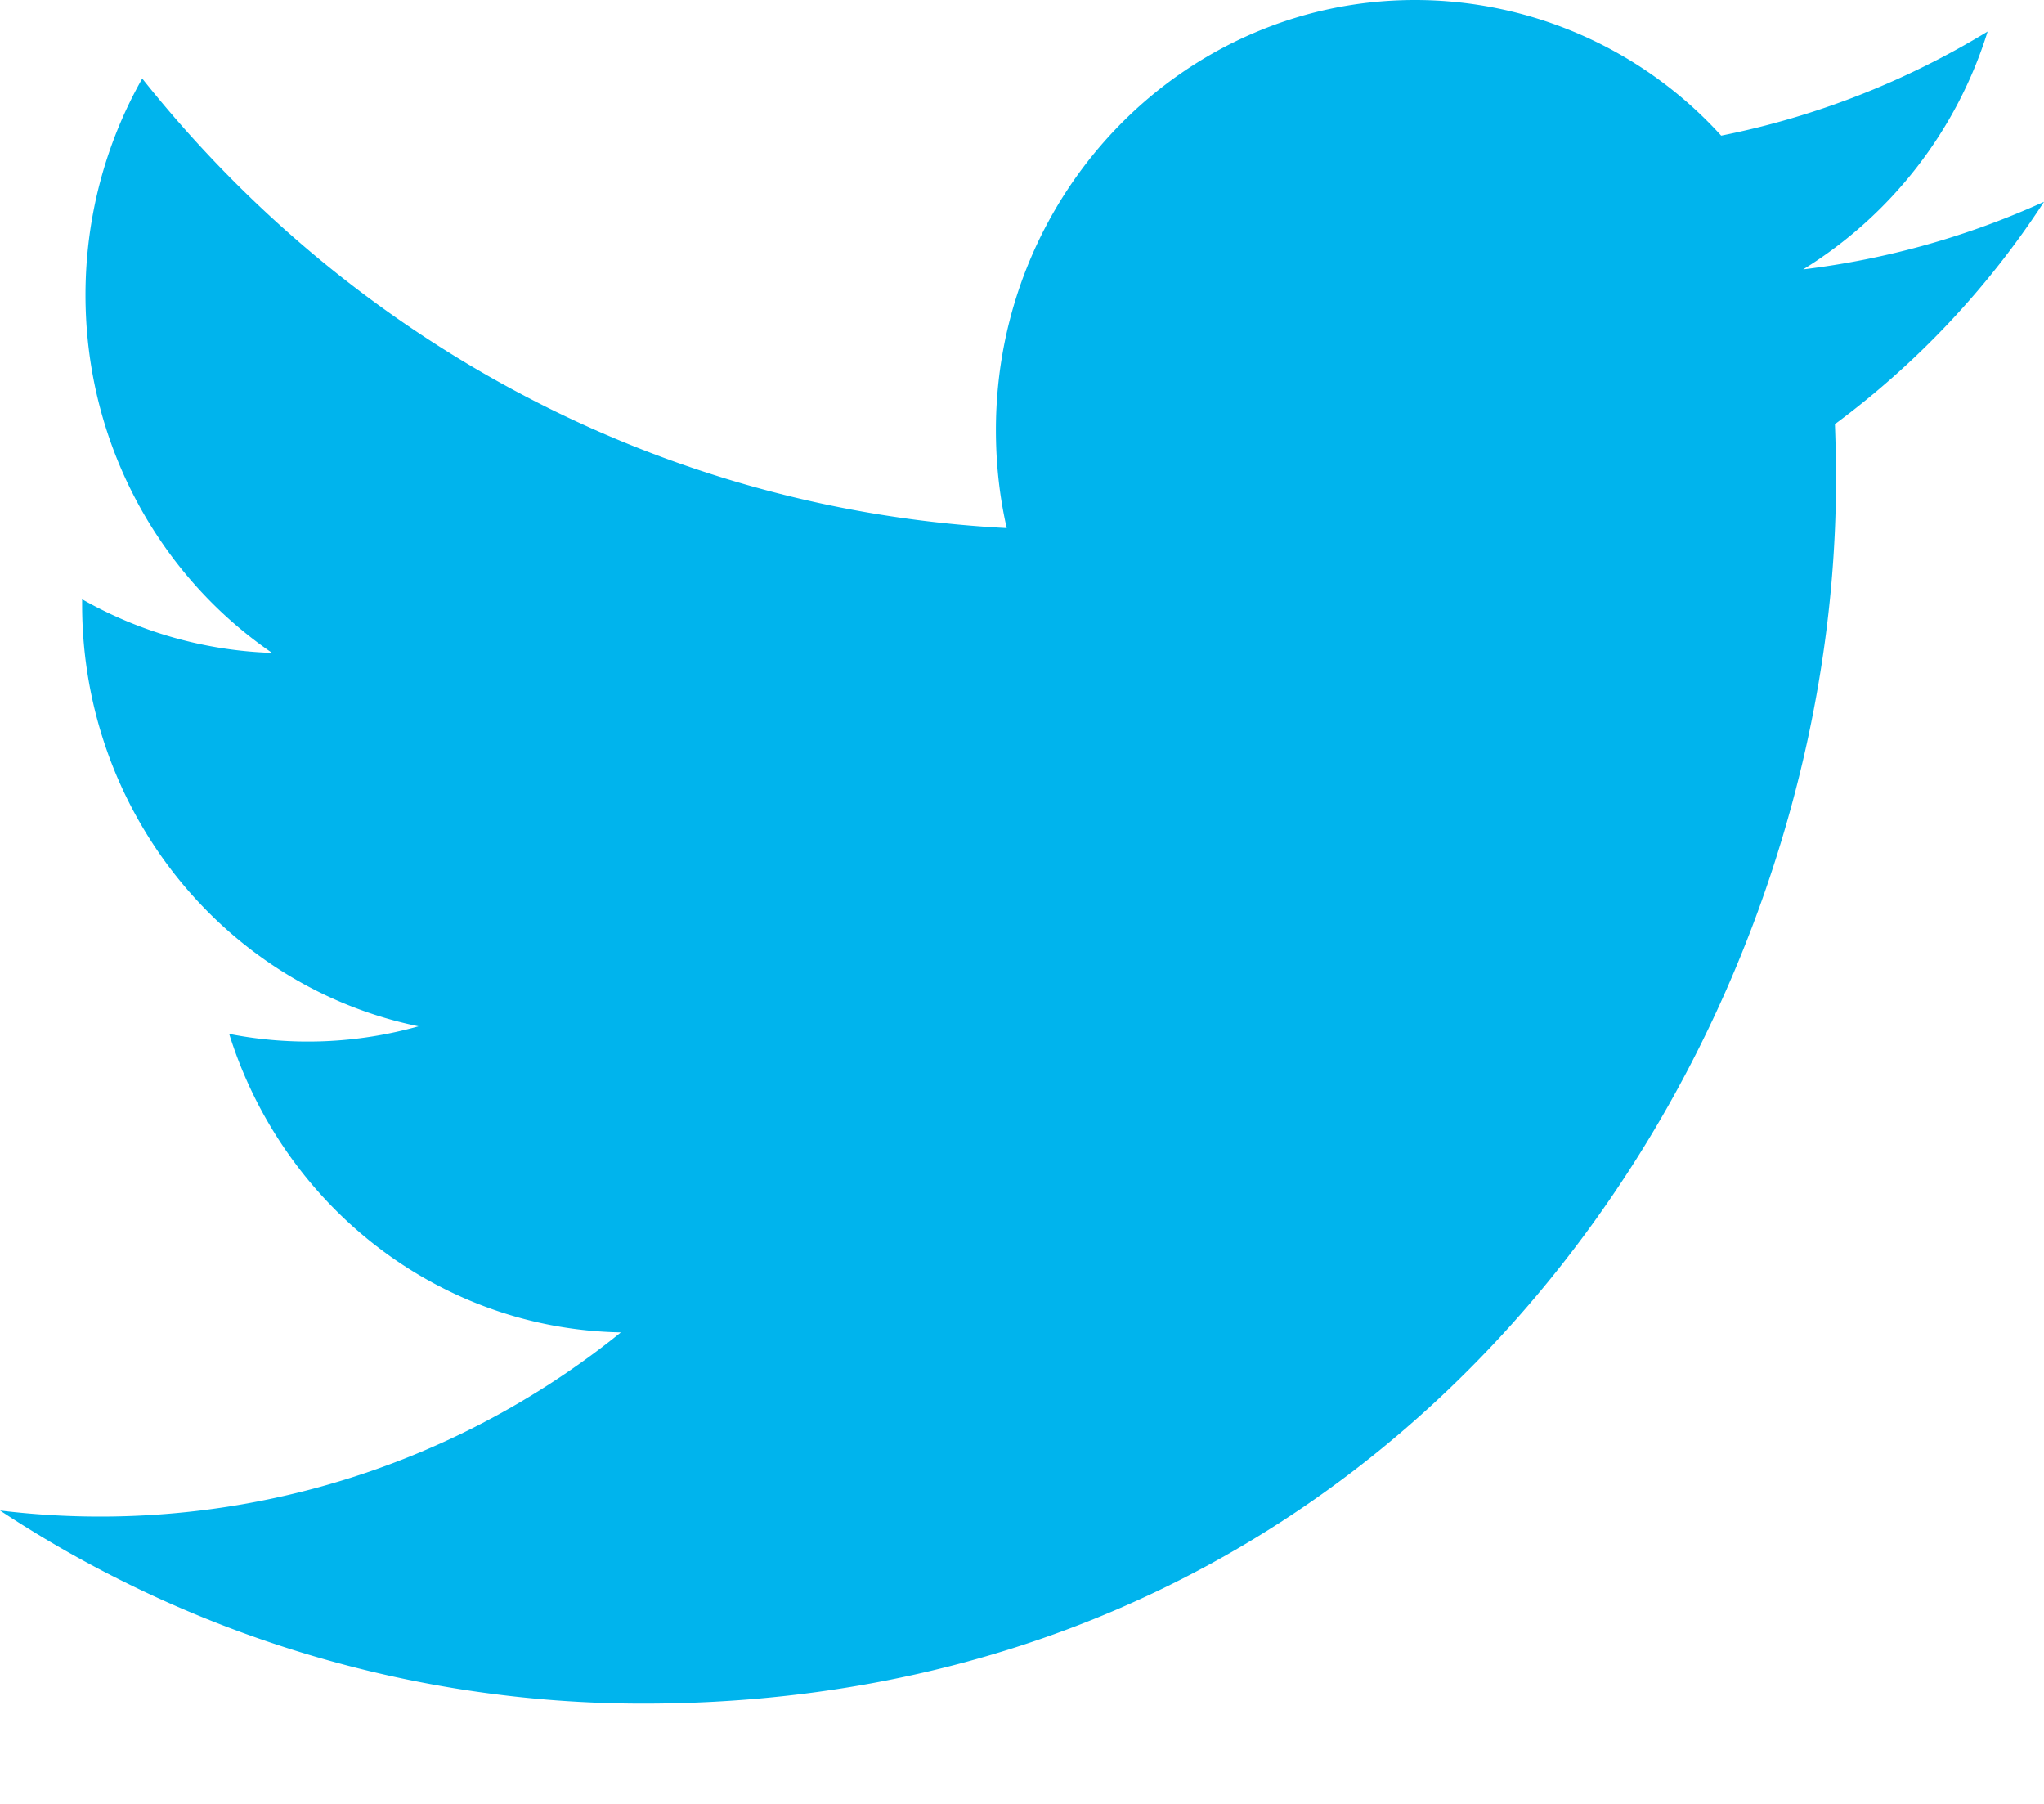 <svg width="17" height="15" xmlns="http://www.w3.org/2000/svg"><path d="M16.531.262c-.674.41-1.42.707-2.216.866A3.44 3.44 0 0 0 11.769 0C9.845 0 8.283 1.601 8.283 3.576c0 .28.03.553.09.815-2.899-.15-5.468-1.572-7.19-3.738-.3.53-.472 1.145-.472 1.8 0 1.24.616 2.335 1.552 2.976a3.424 3.424 0 0 1-1.58-.446v.044c0 1.733 1.202 3.18 2.798 3.507a3.399 3.399 0 0 1-1.575.063c.444 1.42 1.731 2.454 3.258 2.482A6.887 6.887 0 0 1 0 12.56a9.709 9.709 0 0 0 5.347 1.606c6.415 0 9.923-5.449 9.923-10.175 0-.156-.003-.311-.009-.464A7.155 7.155 0 0 0 17 1.678a6.831 6.831 0 0 1-2.003.562A3.57 3.57 0 0 0 16.531.262" fill="#00b4ed" fill-rule="evenodd"/></svg>